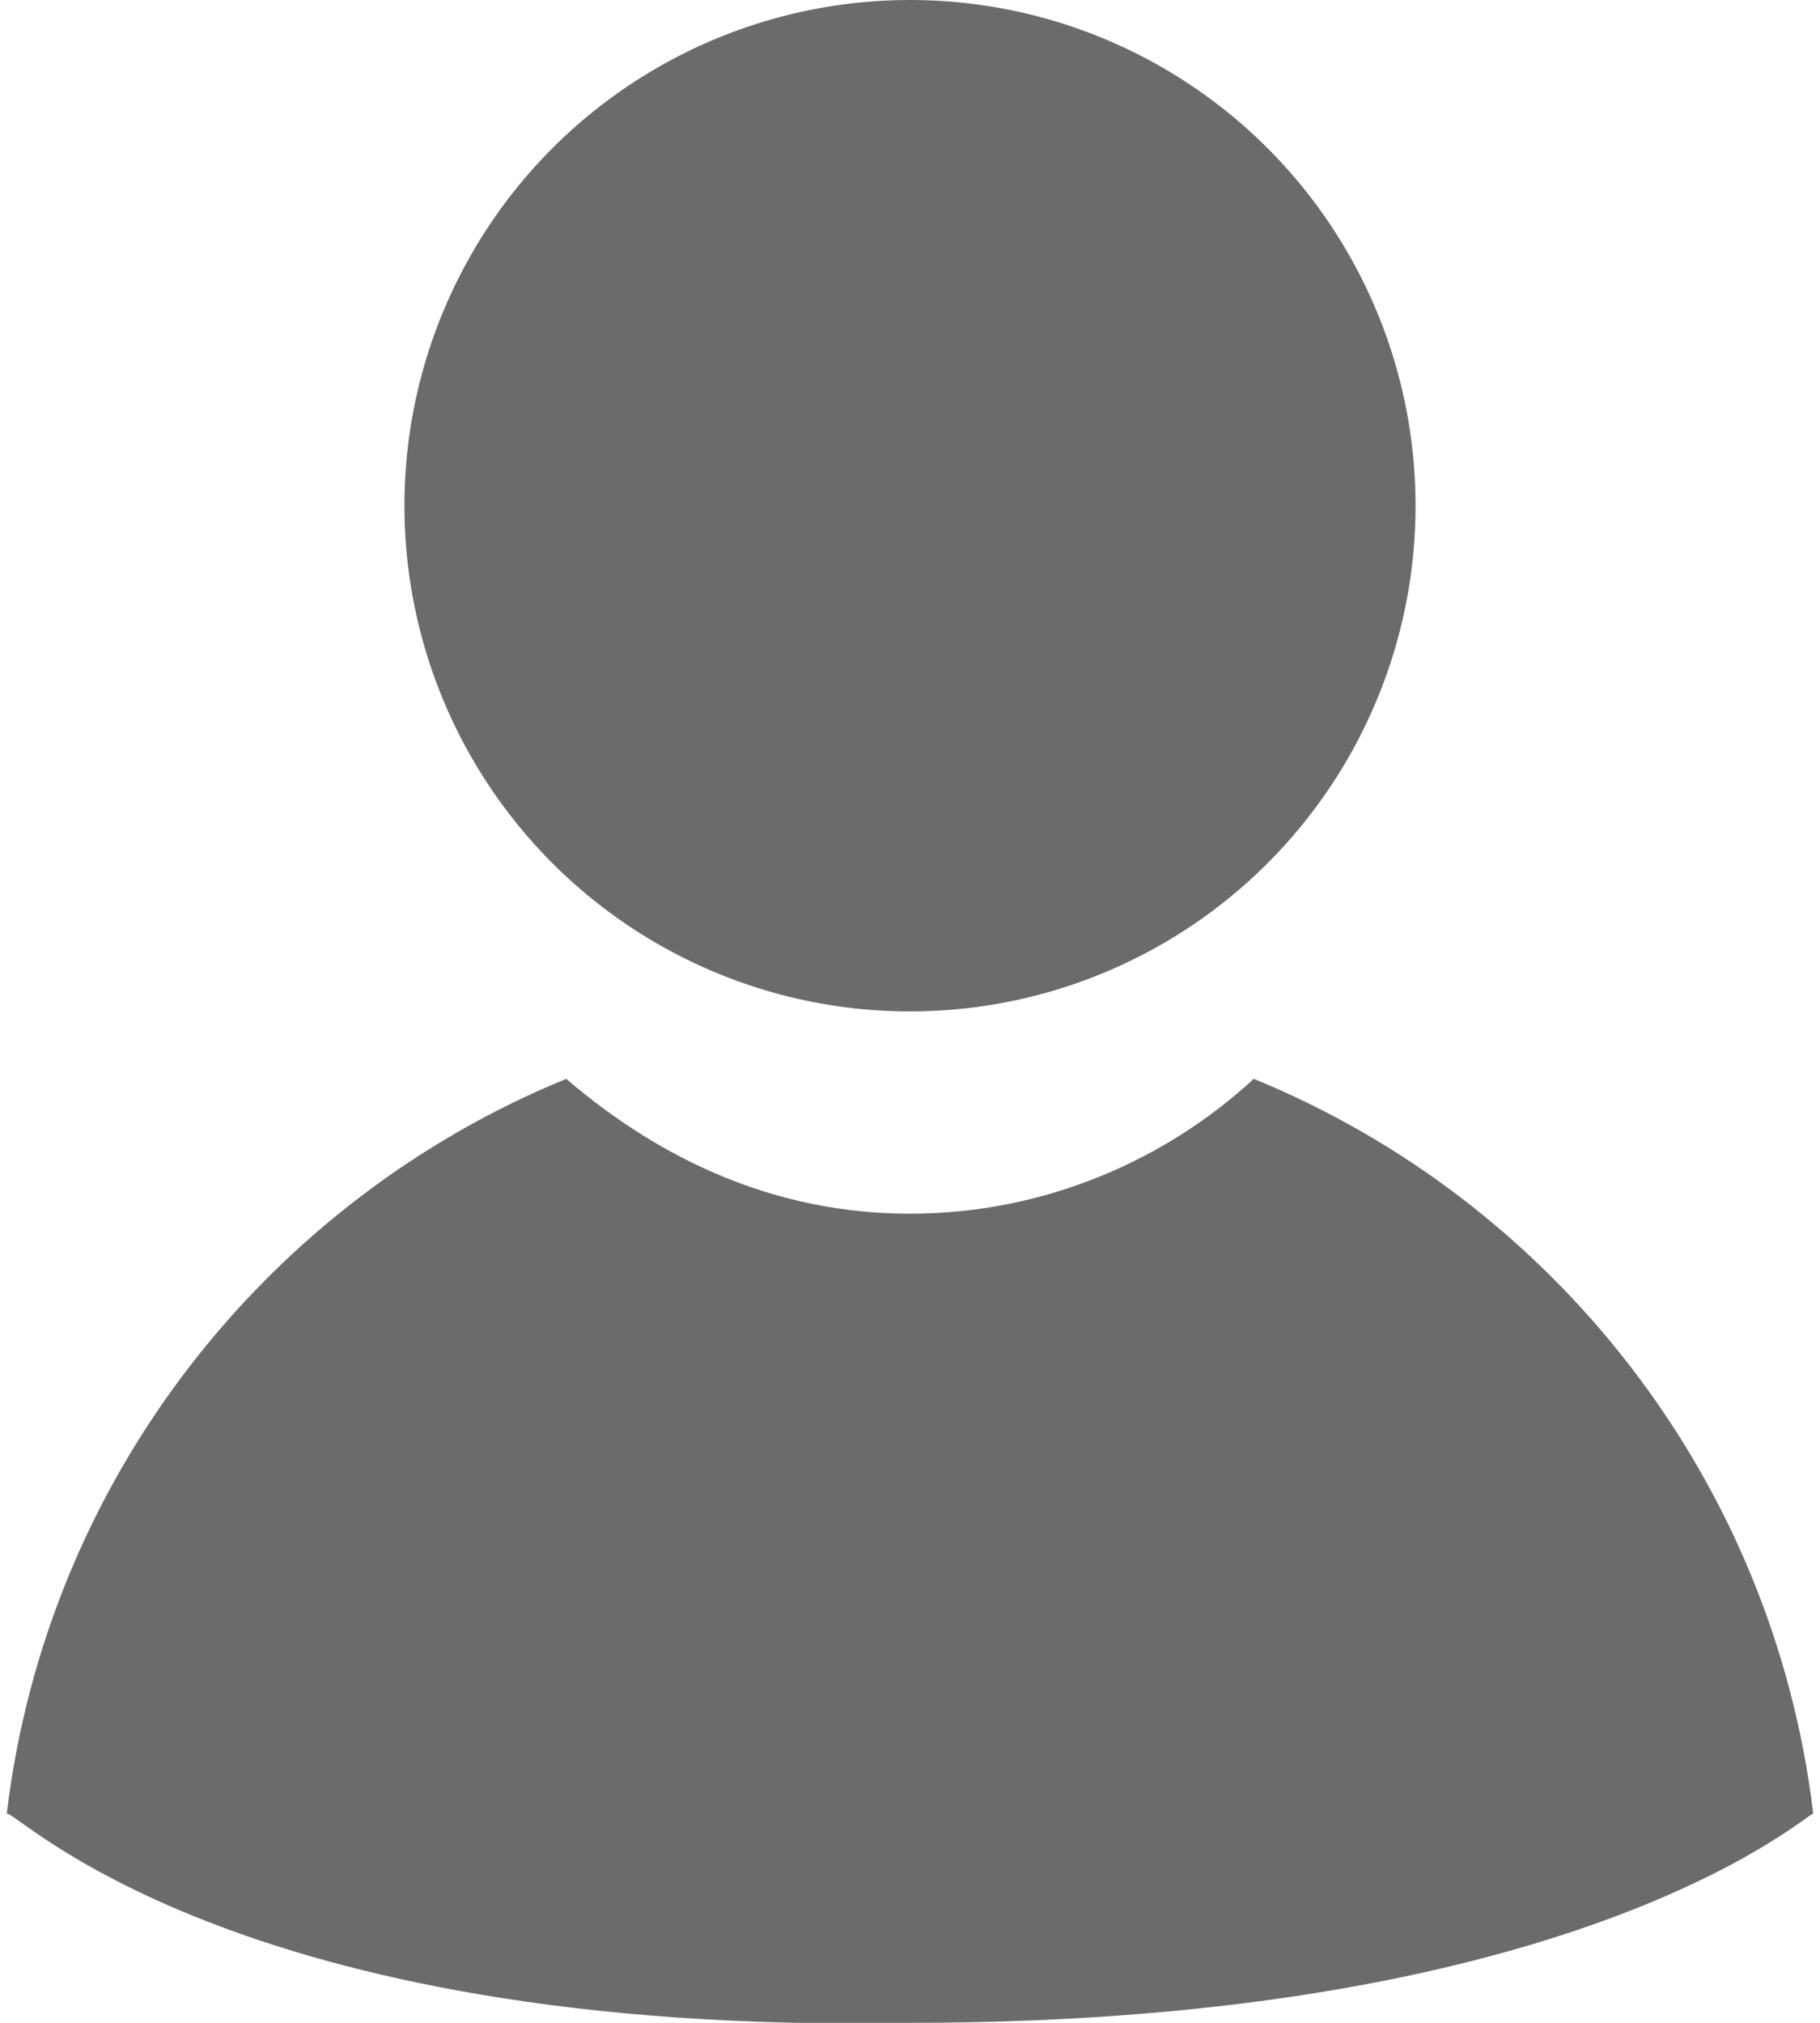 <?xml version="1.0" encoding="utf-8"?>
<!-- Generator: Adobe Illustrator 18.1.1, SVG Export Plug-In . SVG Version: 6.00 Build 0)  -->
<svg version="1.1" id="用户_1_" xmlns="http://www.w3.org/2000/svg" xmlns:xlink="http://www.w3.org/1999/xlink" x="0px" y="0px"
	 viewBox="0 0 27 30" enable-background="new 0 0 27 30" xml:space="preserve">
<g id="椭圆_9">
	<g>
		<circle fill-rule="evenodd" clip-rule="evenodd" fill="#6B6B6B" cx="13.5" cy="7.5" r="7.5"/>
	</g>
</g>
<g id="椭圆_9_拷贝_3">
	<g>
		<path fill-rule="evenodd" clip-rule="evenodd" fill="#6B6B6B" d="M18.6,16c-1.3,1.2-3.1,2-5.1,2c-2,0-3.7-0.8-5.1-2
			C4,17.8,0.7,21.9,0.1,26.9c0.1-0.1,3.3,3.3,13.4,3.1c10.1,0,13.4-3.2,13.4-3.1C26.3,21.9,23,17.8,18.6,16z"/>
	</g>
</g>
</svg>
